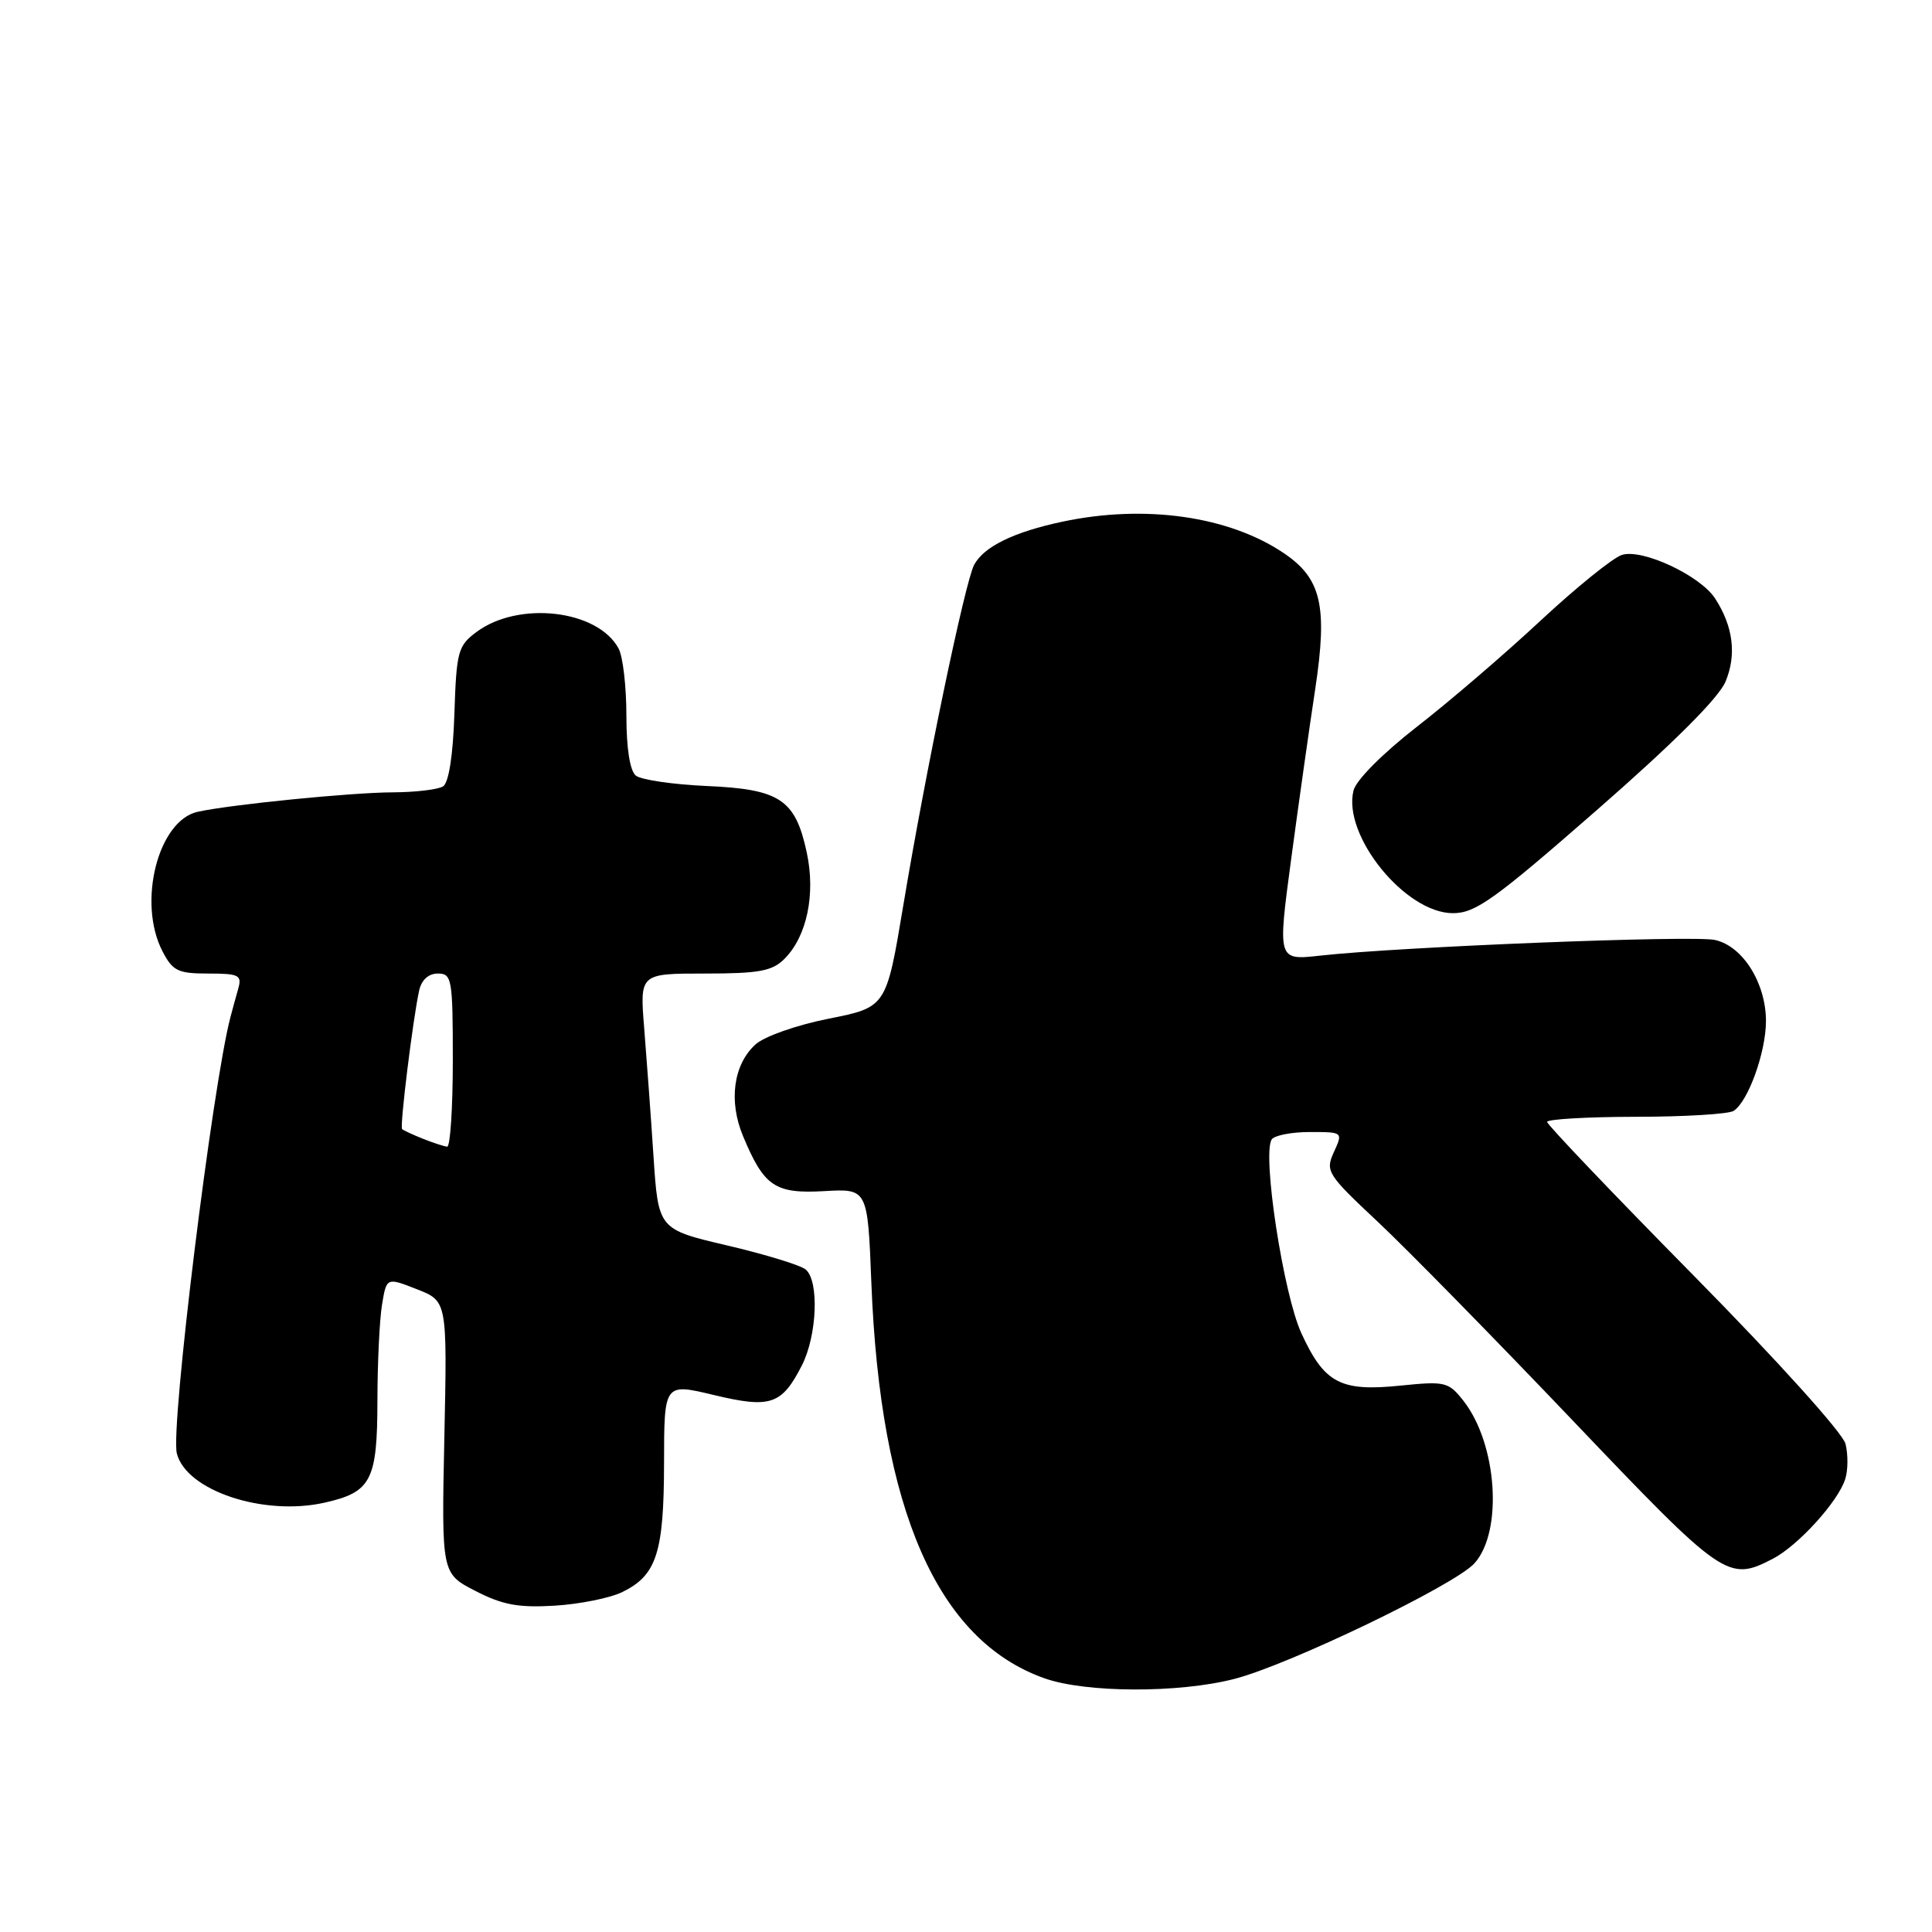 <?xml version="1.0" encoding="UTF-8" standalone="no"?>
<!DOCTYPE svg PUBLIC "-//W3C//DTD SVG 1.1//EN" "http://www.w3.org/Graphics/SVG/1.1/DTD/svg11.dtd" >
<svg xmlns="http://www.w3.org/2000/svg" xmlns:xlink="http://www.w3.org/1999/xlink" version="1.1" viewBox="0 0 256 256">
 <g >
 <path fill="currentColor"
d=" M 163.54 222.47 C 170.75 220.63 192.77 210.03 195.37 207.15 C 199.18 202.93 198.39 191.31 193.91 185.61 C 191.93 183.10 191.50 183.00 185.57 183.60 C 177.61 184.42 175.48 183.29 172.43 176.64 C 170.05 171.44 167.23 153.05 168.50 150.99 C 168.84 150.45 171.11 150.00 173.54 150.00 C 177.96 150.00 177.96 150.00 176.75 152.65 C 175.59 155.19 175.85 155.60 182.57 161.90 C 186.44 165.53 198.07 177.39 208.42 188.25 C 228.37 209.19 228.98 209.61 234.90 206.55 C 238.24 204.82 243.55 198.99 244.50 195.99 C 244.88 194.82 244.89 192.72 244.54 191.32 C 244.19 189.89 235.44 180.20 224.45 169.05 C 213.75 158.20 205.00 149.02 205.00 148.66 C 205.00 148.30 210.29 147.99 216.75 147.98 C 223.21 147.98 229.05 147.62 229.71 147.20 C 231.64 145.97 234.00 139.41 234.00 135.28 C 233.99 130.24 230.92 125.36 227.24 124.55 C 224.33 123.91 185.42 125.45 174.89 126.63 C 169.29 127.25 169.29 127.25 171.08 113.88 C 172.07 106.52 173.50 96.37 174.27 91.33 C 175.94 80.28 175.09 76.64 170.09 73.28 C 162.81 68.38 151.72 66.81 140.80 69.12 C 134.34 70.49 130.38 72.42 129.08 74.84 C 127.87 77.12 122.67 102.06 119.69 119.98 C 117.44 133.46 117.44 133.46 109.81 134.98 C 105.56 135.82 101.26 137.34 100.11 138.39 C 97.17 141.06 96.52 145.91 98.46 150.55 C 101.24 157.22 102.69 158.20 109.21 157.83 C 114.97 157.50 114.97 157.50 115.46 170.00 C 116.64 200.07 124.20 217.35 138.39 222.38 C 143.85 224.32 156.15 224.37 163.54 222.47 Z  M 82.47 210.95 C 87.00 208.74 87.97 205.75 87.99 193.89 C 88.00 183.27 88.00 183.27 94.56 184.84 C 102.10 186.65 103.58 186.15 106.25 180.93 C 108.28 176.95 108.56 169.71 106.75 168.21 C 106.06 167.64 101.39 166.21 96.36 165.03 C 87.23 162.89 87.23 162.89 86.59 153.19 C 86.24 147.86 85.68 140.24 85.36 136.25 C 84.77 129.00 84.77 129.00 93.38 129.00 C 100.57 129.00 102.32 128.68 103.94 127.06 C 106.92 124.08 108.09 118.51 106.90 112.96 C 105.39 105.93 103.35 104.57 93.65 104.15 C 89.17 103.95 84.94 103.33 84.25 102.77 C 83.47 102.14 83.00 99.16 83.00 94.81 C 83.00 90.99 82.54 87.00 81.97 85.94 C 79.22 80.80 68.73 79.58 63.14 83.74 C 60.68 85.57 60.48 86.32 60.21 94.57 C 60.03 100.11 59.46 103.72 58.71 104.20 C 58.04 104.62 55.02 104.98 52.00 104.99 C 46.59 105.01 30.68 106.59 26.22 107.56 C 20.94 108.70 18.18 119.59 21.53 126.05 C 22.88 128.66 23.58 129.00 27.59 129.00 C 31.66 129.00 32.08 129.21 31.57 131.00 C 31.26 132.10 30.79 133.79 30.54 134.75 C 28.14 143.90 22.57 189.16 23.43 192.58 C 24.67 197.51 34.91 200.93 43.01 199.11 C 49.20 197.72 50.00 196.18 50.01 185.56 C 50.02 180.58 50.29 174.87 50.62 172.87 C 51.22 169.25 51.22 169.25 55.24 170.83 C 59.26 172.40 59.26 172.40 58.88 190.45 C 58.50 208.50 58.50 208.50 63.00 210.81 C 66.59 212.66 68.71 213.05 73.50 212.76 C 76.80 212.56 80.84 211.75 82.47 210.95 Z  M 211.60 107.33 C 221.75 98.46 227.73 92.49 228.64 90.32 C 230.13 86.76 229.66 83.00 227.26 79.30 C 225.29 76.26 217.61 72.67 214.91 73.53 C 213.73 73.90 208.88 77.82 204.13 82.24 C 199.39 86.66 192.00 93.00 187.72 96.32 C 183.20 99.84 179.70 103.36 179.35 104.74 C 177.86 110.69 186.20 121.00 192.52 121.00 C 195.51 121.00 198.00 119.22 211.60 107.33 Z  M 56.04 150.89 C 54.68 150.35 53.44 149.77 53.28 149.61 C 52.95 149.29 54.72 134.96 55.54 131.25 C 55.85 129.84 56.78 129.00 58.02 129.00 C 59.88 129.00 60.00 129.70 60.00 140.50 C 60.00 146.82 59.66 151.97 59.25 151.94 C 58.84 151.90 57.39 151.43 56.04 150.89 Z "/>
</g>
</svg>